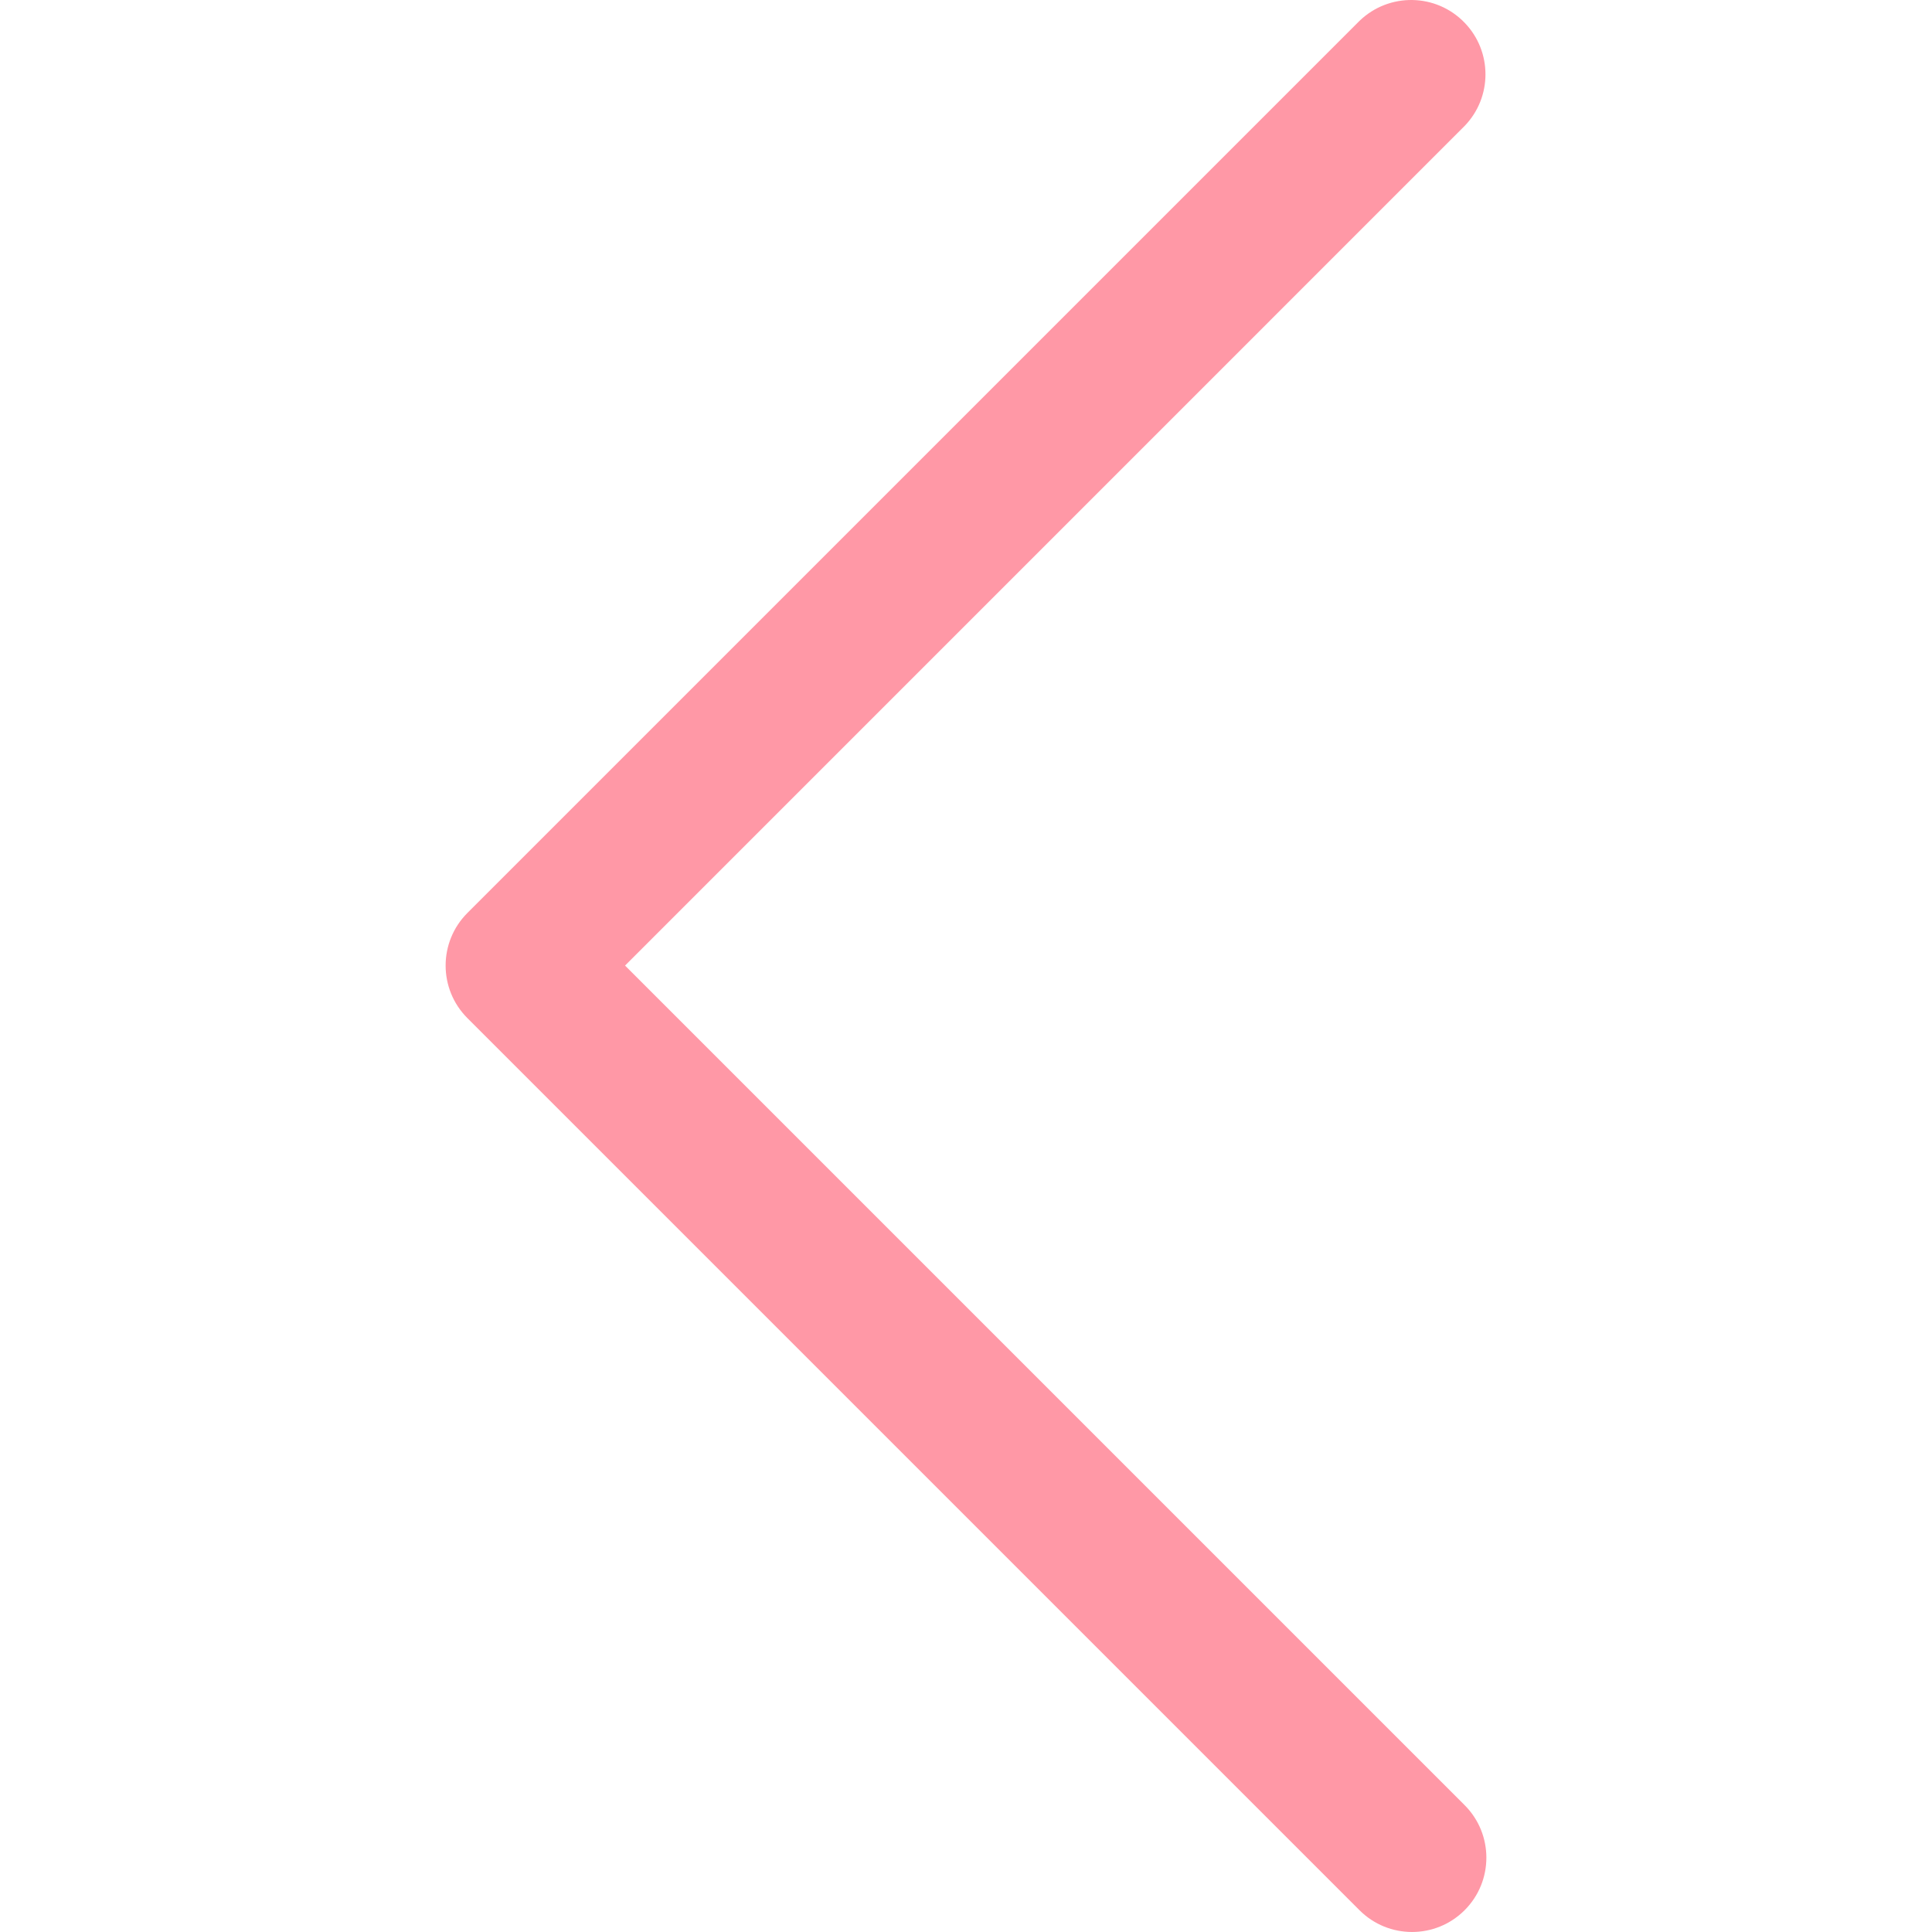 <svg width="40" height="40" viewBox="0 0 40 40" fill="none" xmlns="http://www.w3.org/2000/svg">
<g id="next 24" clip-path="url(#clip0_1_122)">
<g id="Group">
<g id="Group_2">
<path id="Vector" d="M9.677 18.902L28.147 0.432C28.759 -0.158 29.733 -0.142 30.323 0.47C30.899 1.066 30.899 2.012 30.323 2.608L12.941 19.991L30.323 37.373C30.924 37.974 30.924 38.948 30.323 39.549C29.722 40.15 28.748 40.15 28.147 39.549L9.677 21.079C9.076 20.478 9.076 19.503 9.677 18.902Z" fill="#FF98A6"/>
</g>
</g>
</g>
<defs>
<clipPath id="clip0_1_122">
<rect width="40" height="40" fill="white" transform="matrix(-1 0 0 1 40 0)"/>
</clipPath>
</defs>
</svg>
